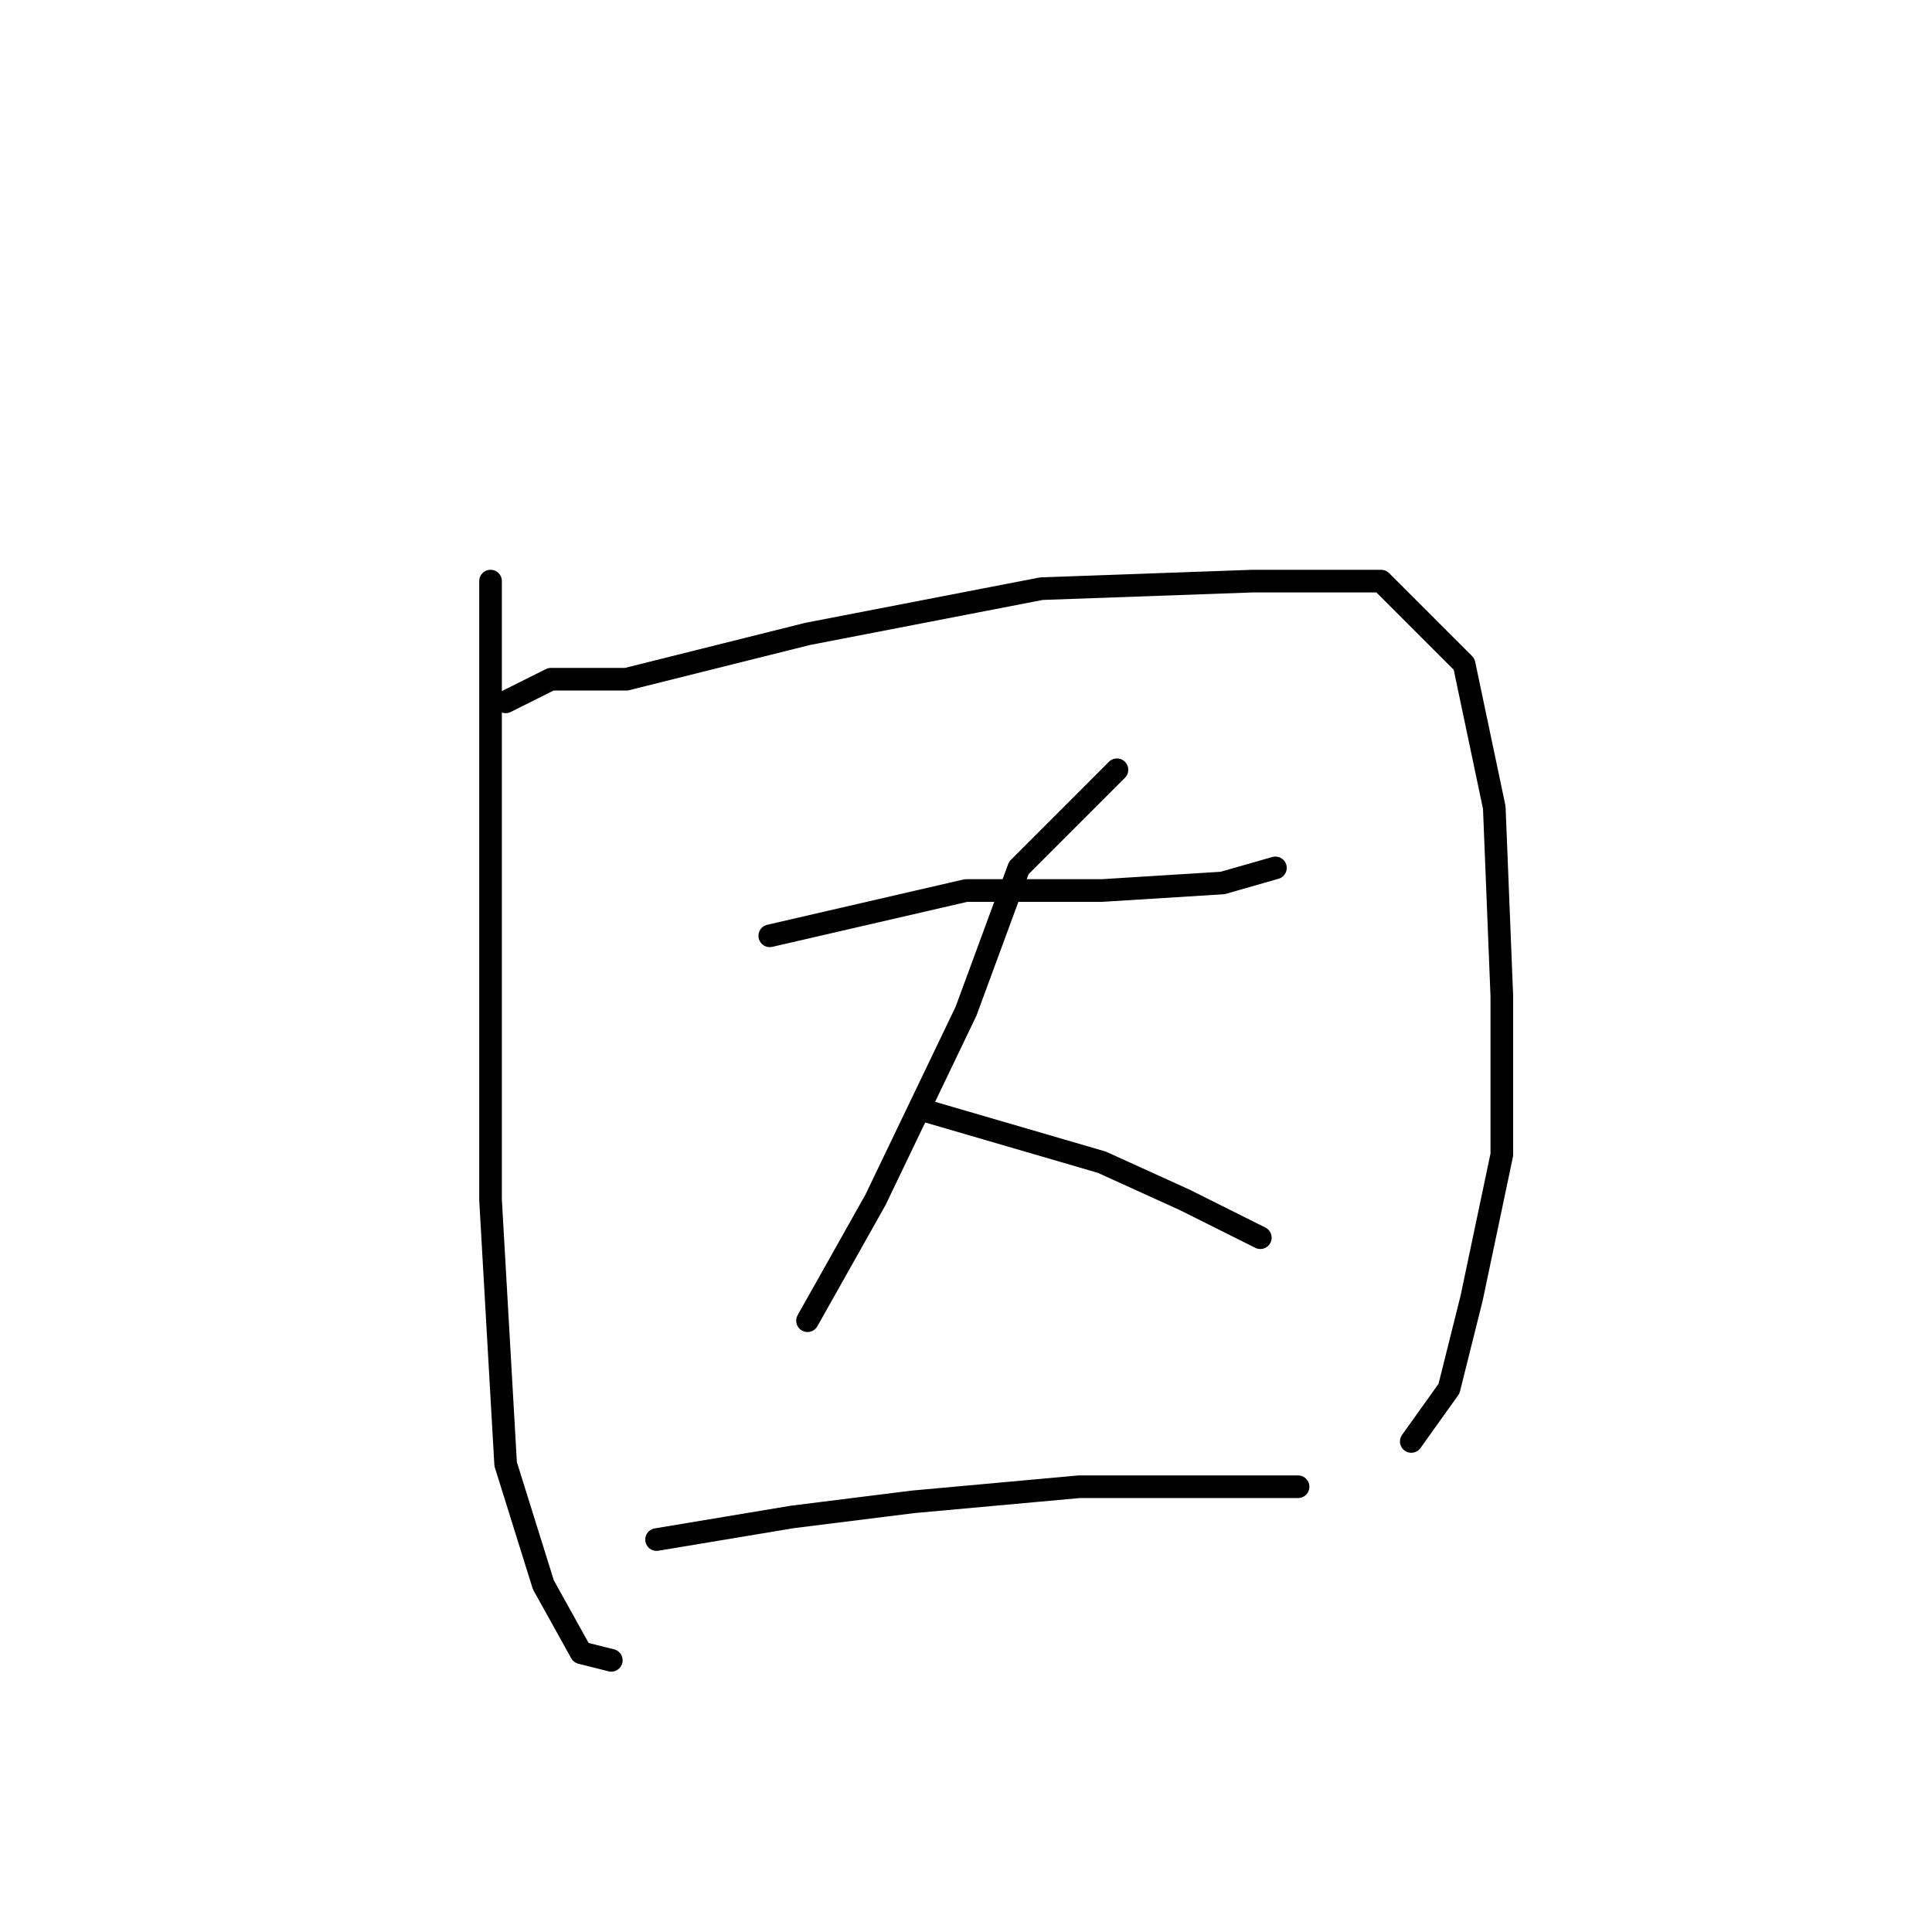 <?xml version="1.0" standalone="no"?>
    <svg width="256" height="256" xmlns="http://www.w3.org/2000/svg" version="1.1">
    <polyline stroke="black" stroke-width="3" stroke-linecap="round" fill="transparent" stroke-linejoin="round" points="65 77 65 102 65 127 65 159 67 194 72 210 77 219 81 220 81 220 " />
        <polyline stroke="black" stroke-width="3" stroke-linecap="round" fill="transparent" stroke-linejoin="round" points="67 93 73 90 83 90 107 84 138 78 166 77 183 77 194 88 198 107 199 132 199 153 195 172 192 184 187 191 187 191 " />
        <polyline stroke="black" stroke-width="3" stroke-linecap="round" fill="transparent" stroke-linejoin="round" points="102 124 128 118 146 118 162 117 169 115 169 115 " />
        <polyline stroke="black" stroke-width="3" stroke-linecap="round" fill="transparent" stroke-linejoin="round" points="148 102 135 115 128 134 116 159 107 175 107 175 " />
        <polyline stroke="black" stroke-width="3" stroke-linecap="round" fill="transparent" stroke-linejoin="round" points="122 147 146 154 157 159 167 164 167 164 " />
        <polyline stroke="black" stroke-width="3" stroke-linecap="round" fill="transparent" stroke-linejoin="round" points="87 204 105 201 121 199 143 197 164 197 172 197 172 197 " />
        </svg>